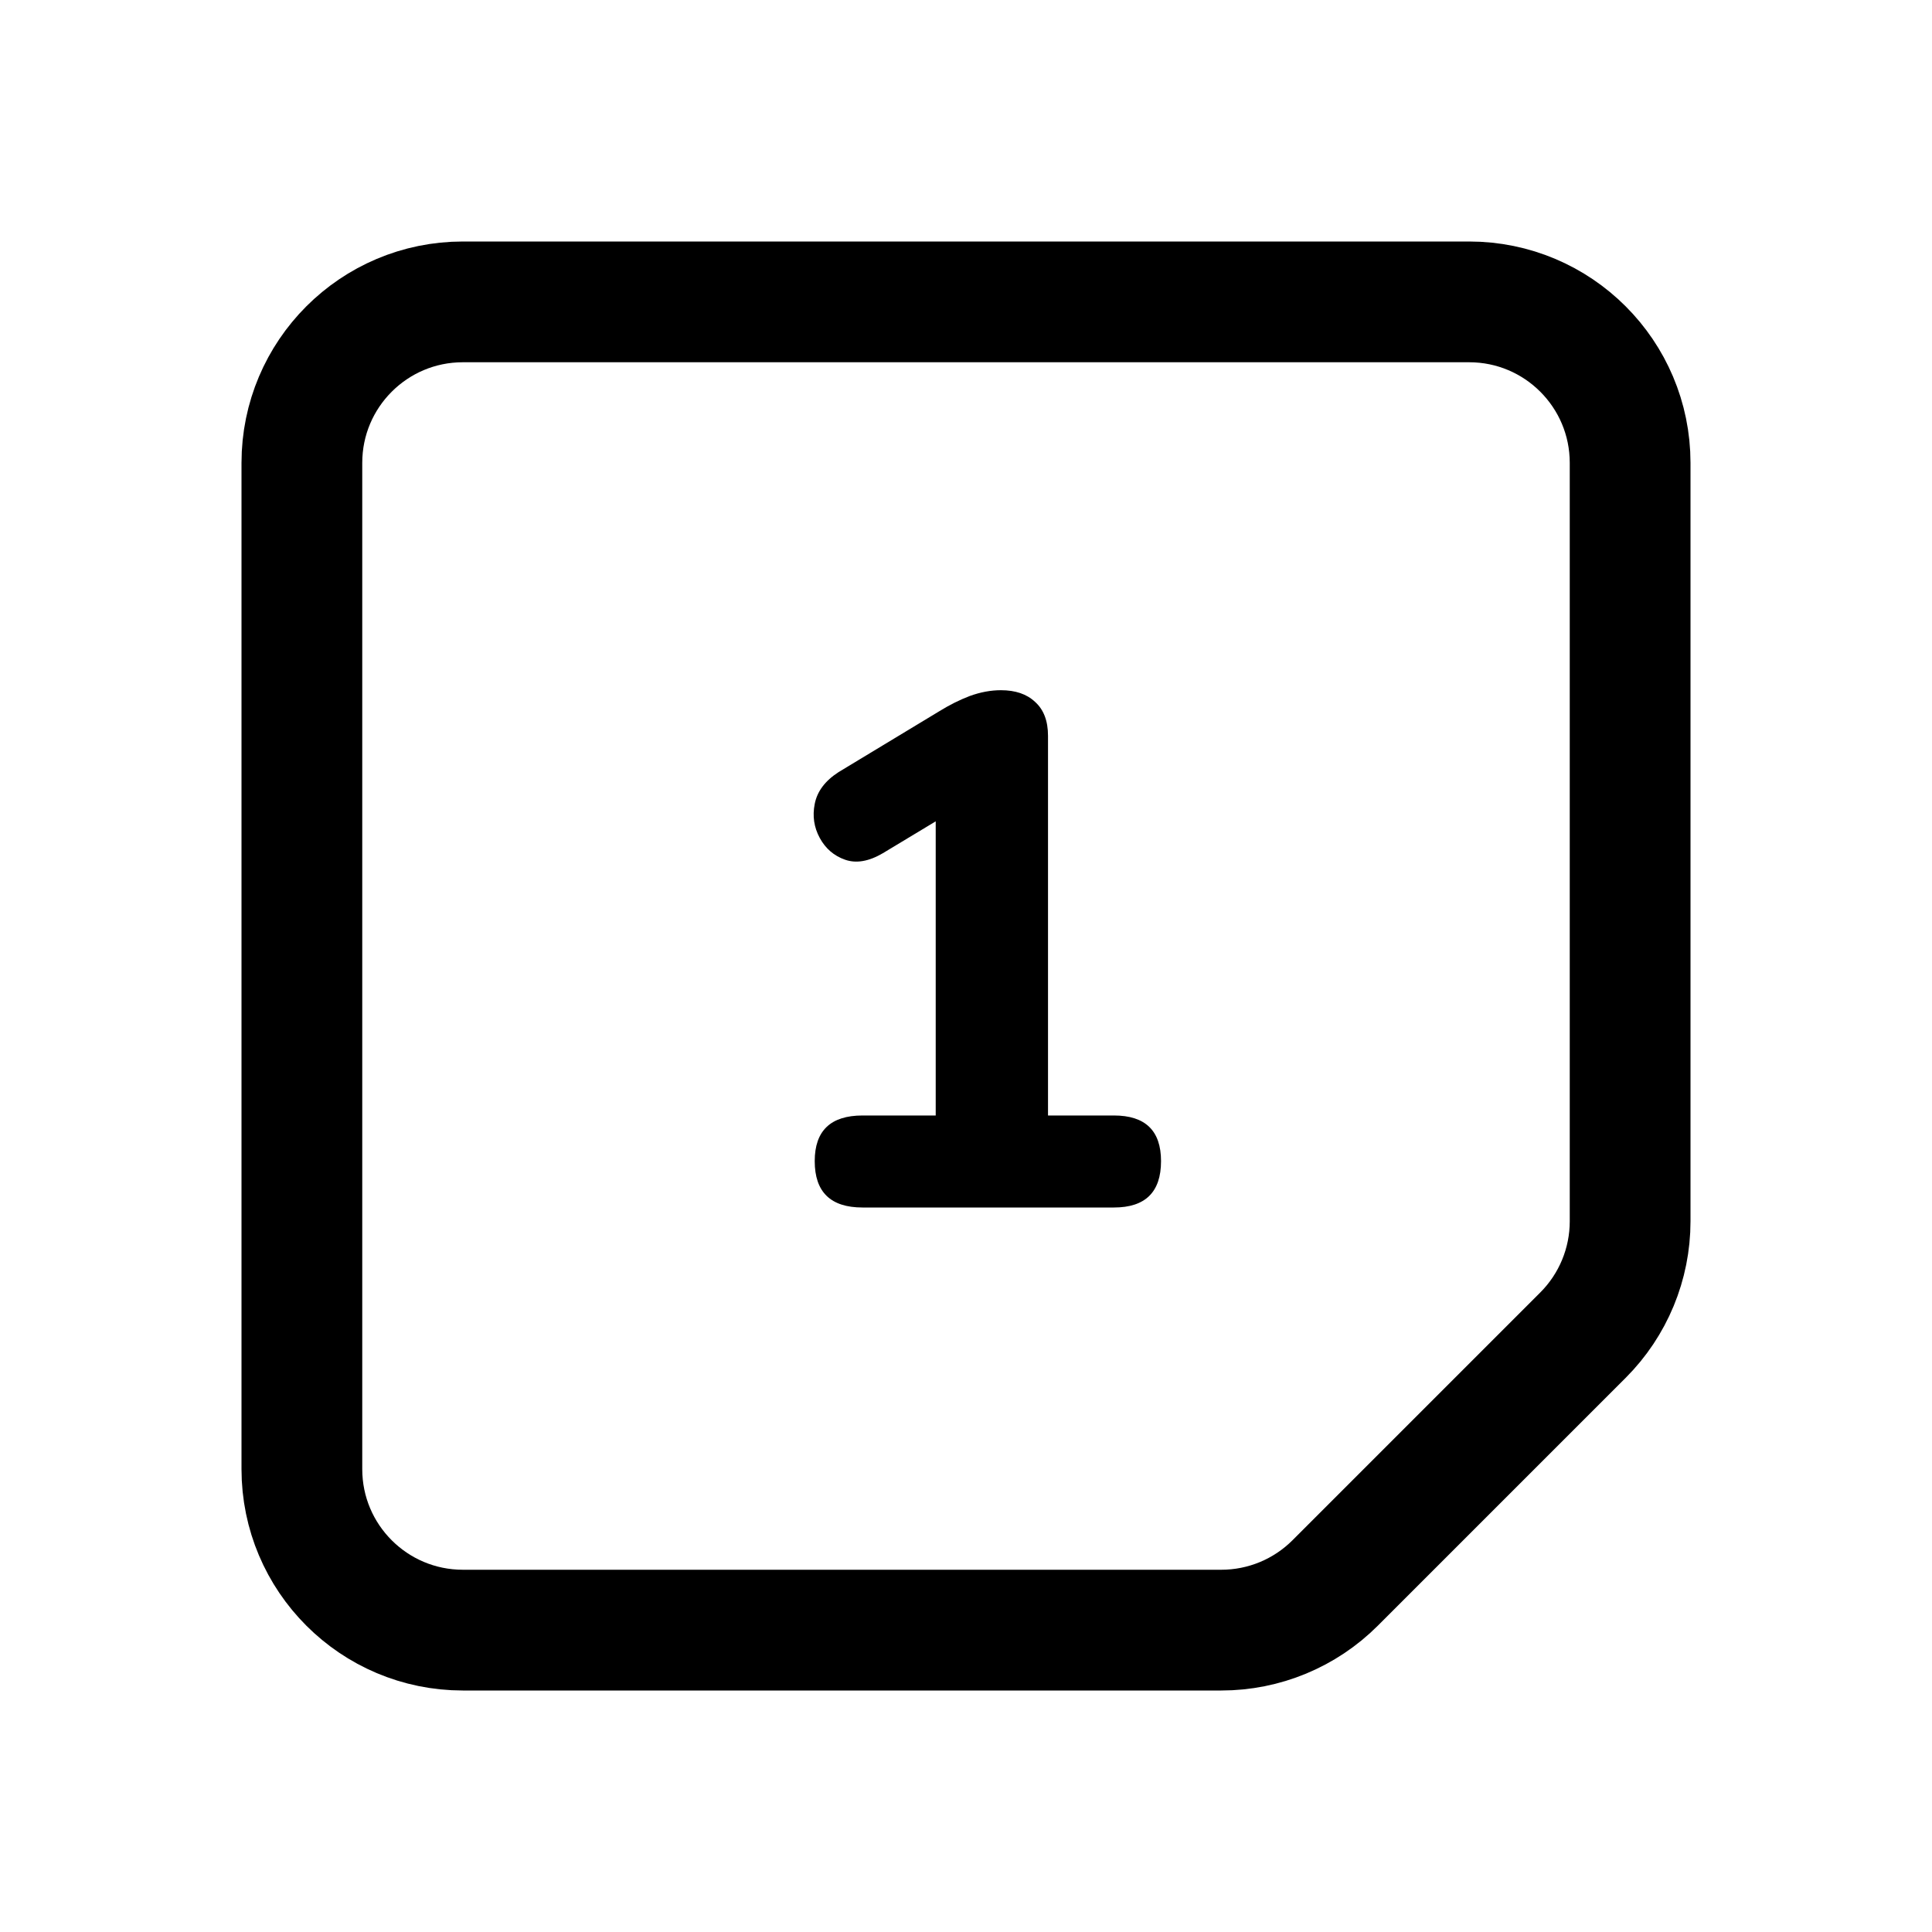 <?xml version="1.0" encoding="UTF-8" standalone="no"?><svg xmlns:android="http://schemas.android.com/apk/res/android" height="192" width="192" xmlns="http://www.w3.org/2000/svg">
  <path d="M146,30H46C37.163,30 30,37.163 30,46V146C30,154.837 37.163,162 46,162H121.373C125.616,162 129.686,160.314 132.686,157.314L157.314,132.686C160.314,129.686 162,125.616 162,121.373V46C162,37.163 154.837,30 146,30Z" fill="#000000" fill-opacity="0.0" stroke="#000000" stroke-width="12"/>
  <path d="M85.718,120C82.55,120 80.966,118.464 80.966,115.392C80.966,112.368 82.55,110.856 85.718,110.856H92.99V81.624L87.734,84.792C86.342,85.608 85.094,85.824 83.99,85.44C82.886,85.056 82.046,84.336 81.47,83.28C80.894,82.224 80.726,81.096 80.966,79.896C81.206,78.648 81.998,77.592 83.342,76.728L93.35,70.68C94.358,70.056 95.366,69.552 96.374,69.168C97.43,68.784 98.462,68.592 99.47,68.592C100.91,68.592 102.038,68.976 102.854,69.744C103.718,70.512 104.15,71.64 104.15,73.128V110.856H110.702C113.822,110.856 115.382,112.368 115.382,115.392C115.382,118.464 113.822,120 110.702,120H85.718Z" fill="#000000"/>
</svg>